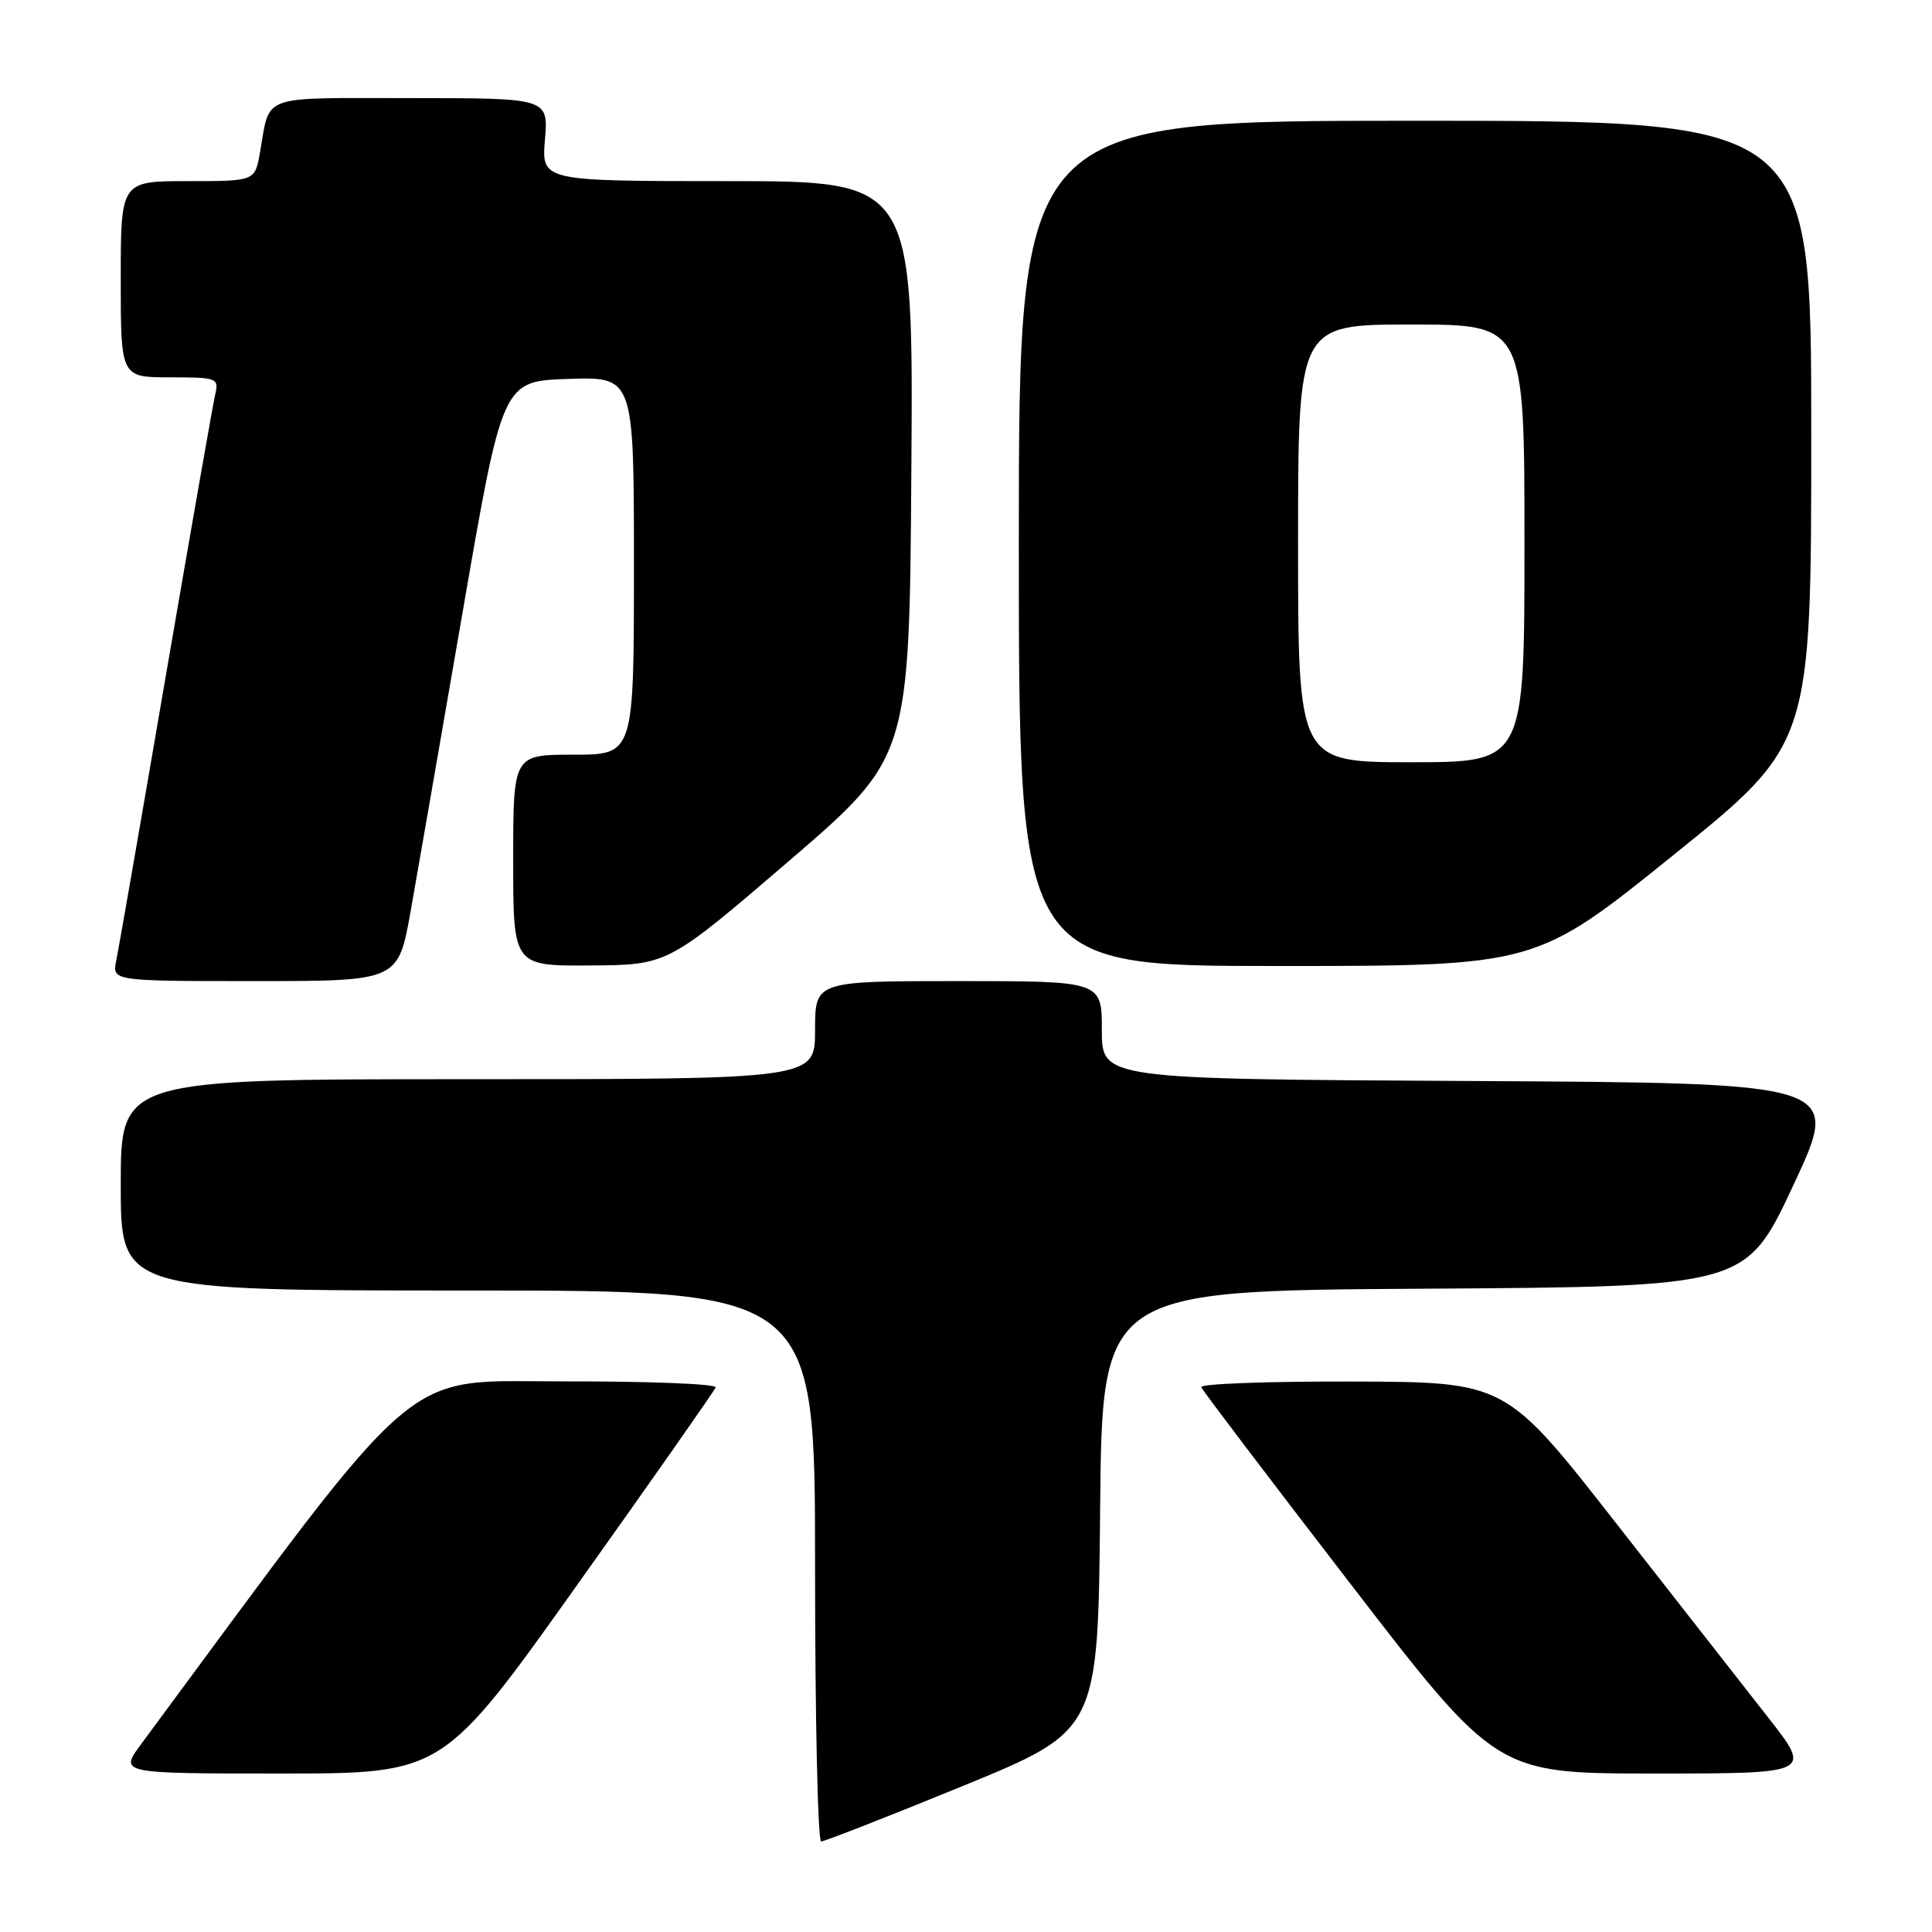 <?xml version="1.0" encoding="UTF-8" standalone="no"?>
<!DOCTYPE svg PUBLIC "-//W3C//DTD SVG 1.1//EN" "http://www.w3.org/Graphics/SVG/1.1/DTD/svg11.dtd" >
<svg xmlns="http://www.w3.org/2000/svg" xmlns:xlink="http://www.w3.org/1999/xlink" version="1.1" viewBox="0 0 256 256">
 <g >
 <path fill="currentColor"
d=" M 127.56 236.66 C 145.50 229.31 145.50 229.31 145.77 200.17 C 146.03 171.02 146.03 171.02 188.68 170.76 C 231.34 170.50 231.34 170.50 237.65 157.00 C 243.96 143.50 243.96 143.50 194.98 143.24 C 146.00 142.98 146.00 142.98 146.00 136.49 C 146.00 130.00 146.00 130.00 127.00 130.00 C 108.00 130.00 108.00 130.00 108.00 136.50 C 108.00 143.00 108.00 143.00 62.00 143.00 C 16.00 143.00 16.00 143.00 16.00 157.00 C 16.00 171.00 16.00 171.00 62.00 171.00 C 108.00 171.00 108.00 171.00 108.00 207.50 C 108.00 227.57 108.36 244.00 108.81 244.00 C 109.25 244.00 117.69 240.70 127.56 236.66 Z  M 76.60 209.84 C 86.45 196.01 94.65 184.31 94.83 183.84 C 95.02 183.38 86.02 183.02 74.83 183.04 C 52.73 183.08 56.74 179.65 18.66 231.16 C 15.83 235.00 15.83 235.00 37.27 235.00 C 58.71 235.00 58.71 235.00 76.60 209.84 Z  M 234.30 227.59 C 231.11 223.52 221.97 211.84 214.00 201.65 C 199.50 183.12 199.50 183.12 179.17 183.06 C 167.98 183.03 158.98 183.36 159.17 183.81 C 159.35 184.26 168.23 195.96 178.90 209.81 C 198.29 235.00 198.29 235.00 219.20 235.00 C 240.10 235.00 240.10 235.00 234.30 227.59 Z  M 54.41 120.75 C 55.31 115.66 58.42 97.78 61.32 81.00 C 66.59 50.50 66.59 50.50 75.30 50.21 C 84.00 49.92 84.00 49.92 84.00 74.96 C 84.00 100.00 84.00 100.00 76.00 100.00 C 68.00 100.00 68.00 100.00 68.00 114.00 C 68.00 128.00 68.00 128.00 78.25 127.93 C 88.50 127.86 88.50 127.86 104.50 114.12 C 120.50 100.37 120.50 100.37 120.76 62.18 C 121.02 24.00 121.02 24.00 96.39 24.00 C 71.75 24.00 71.75 24.00 72.21 18.50 C 72.66 13.00 72.66 13.00 54.40 13.00 C 34.12 13.00 35.84 12.38 34.44 20.25 C 33.78 24.00 33.78 24.00 24.89 24.00 C 16.00 24.00 16.00 24.00 16.00 37.00 C 16.00 50.00 16.00 50.00 22.52 50.00 C 28.77 50.00 29.02 50.09 28.52 52.25 C 28.23 53.49 25.29 70.25 21.98 89.50 C 18.68 108.75 15.72 125.74 15.41 127.25 C 14.84 130.00 14.84 130.00 33.80 130.00 C 52.76 130.00 52.76 130.00 54.41 120.75 Z  M 221.75 113.29 C 240.00 98.58 240.00 98.58 240.00 57.29 C 240.00 16.00 240.00 16.00 187.50 16.00 C 135.00 16.00 135.00 16.00 135.00 72.00 C 135.00 128.00 135.00 128.00 169.25 128.00 C 203.51 128.00 203.51 128.00 221.75 113.29 Z  M 172.00 72.00 C 172.00 43.00 172.00 43.00 187.00 43.00 C 202.00 43.00 202.00 43.00 202.00 72.00 C 202.00 101.00 202.00 101.00 187.00 101.00 C 172.00 101.00 172.00 101.00 172.00 72.00 Z "/>
</g>
</svg>